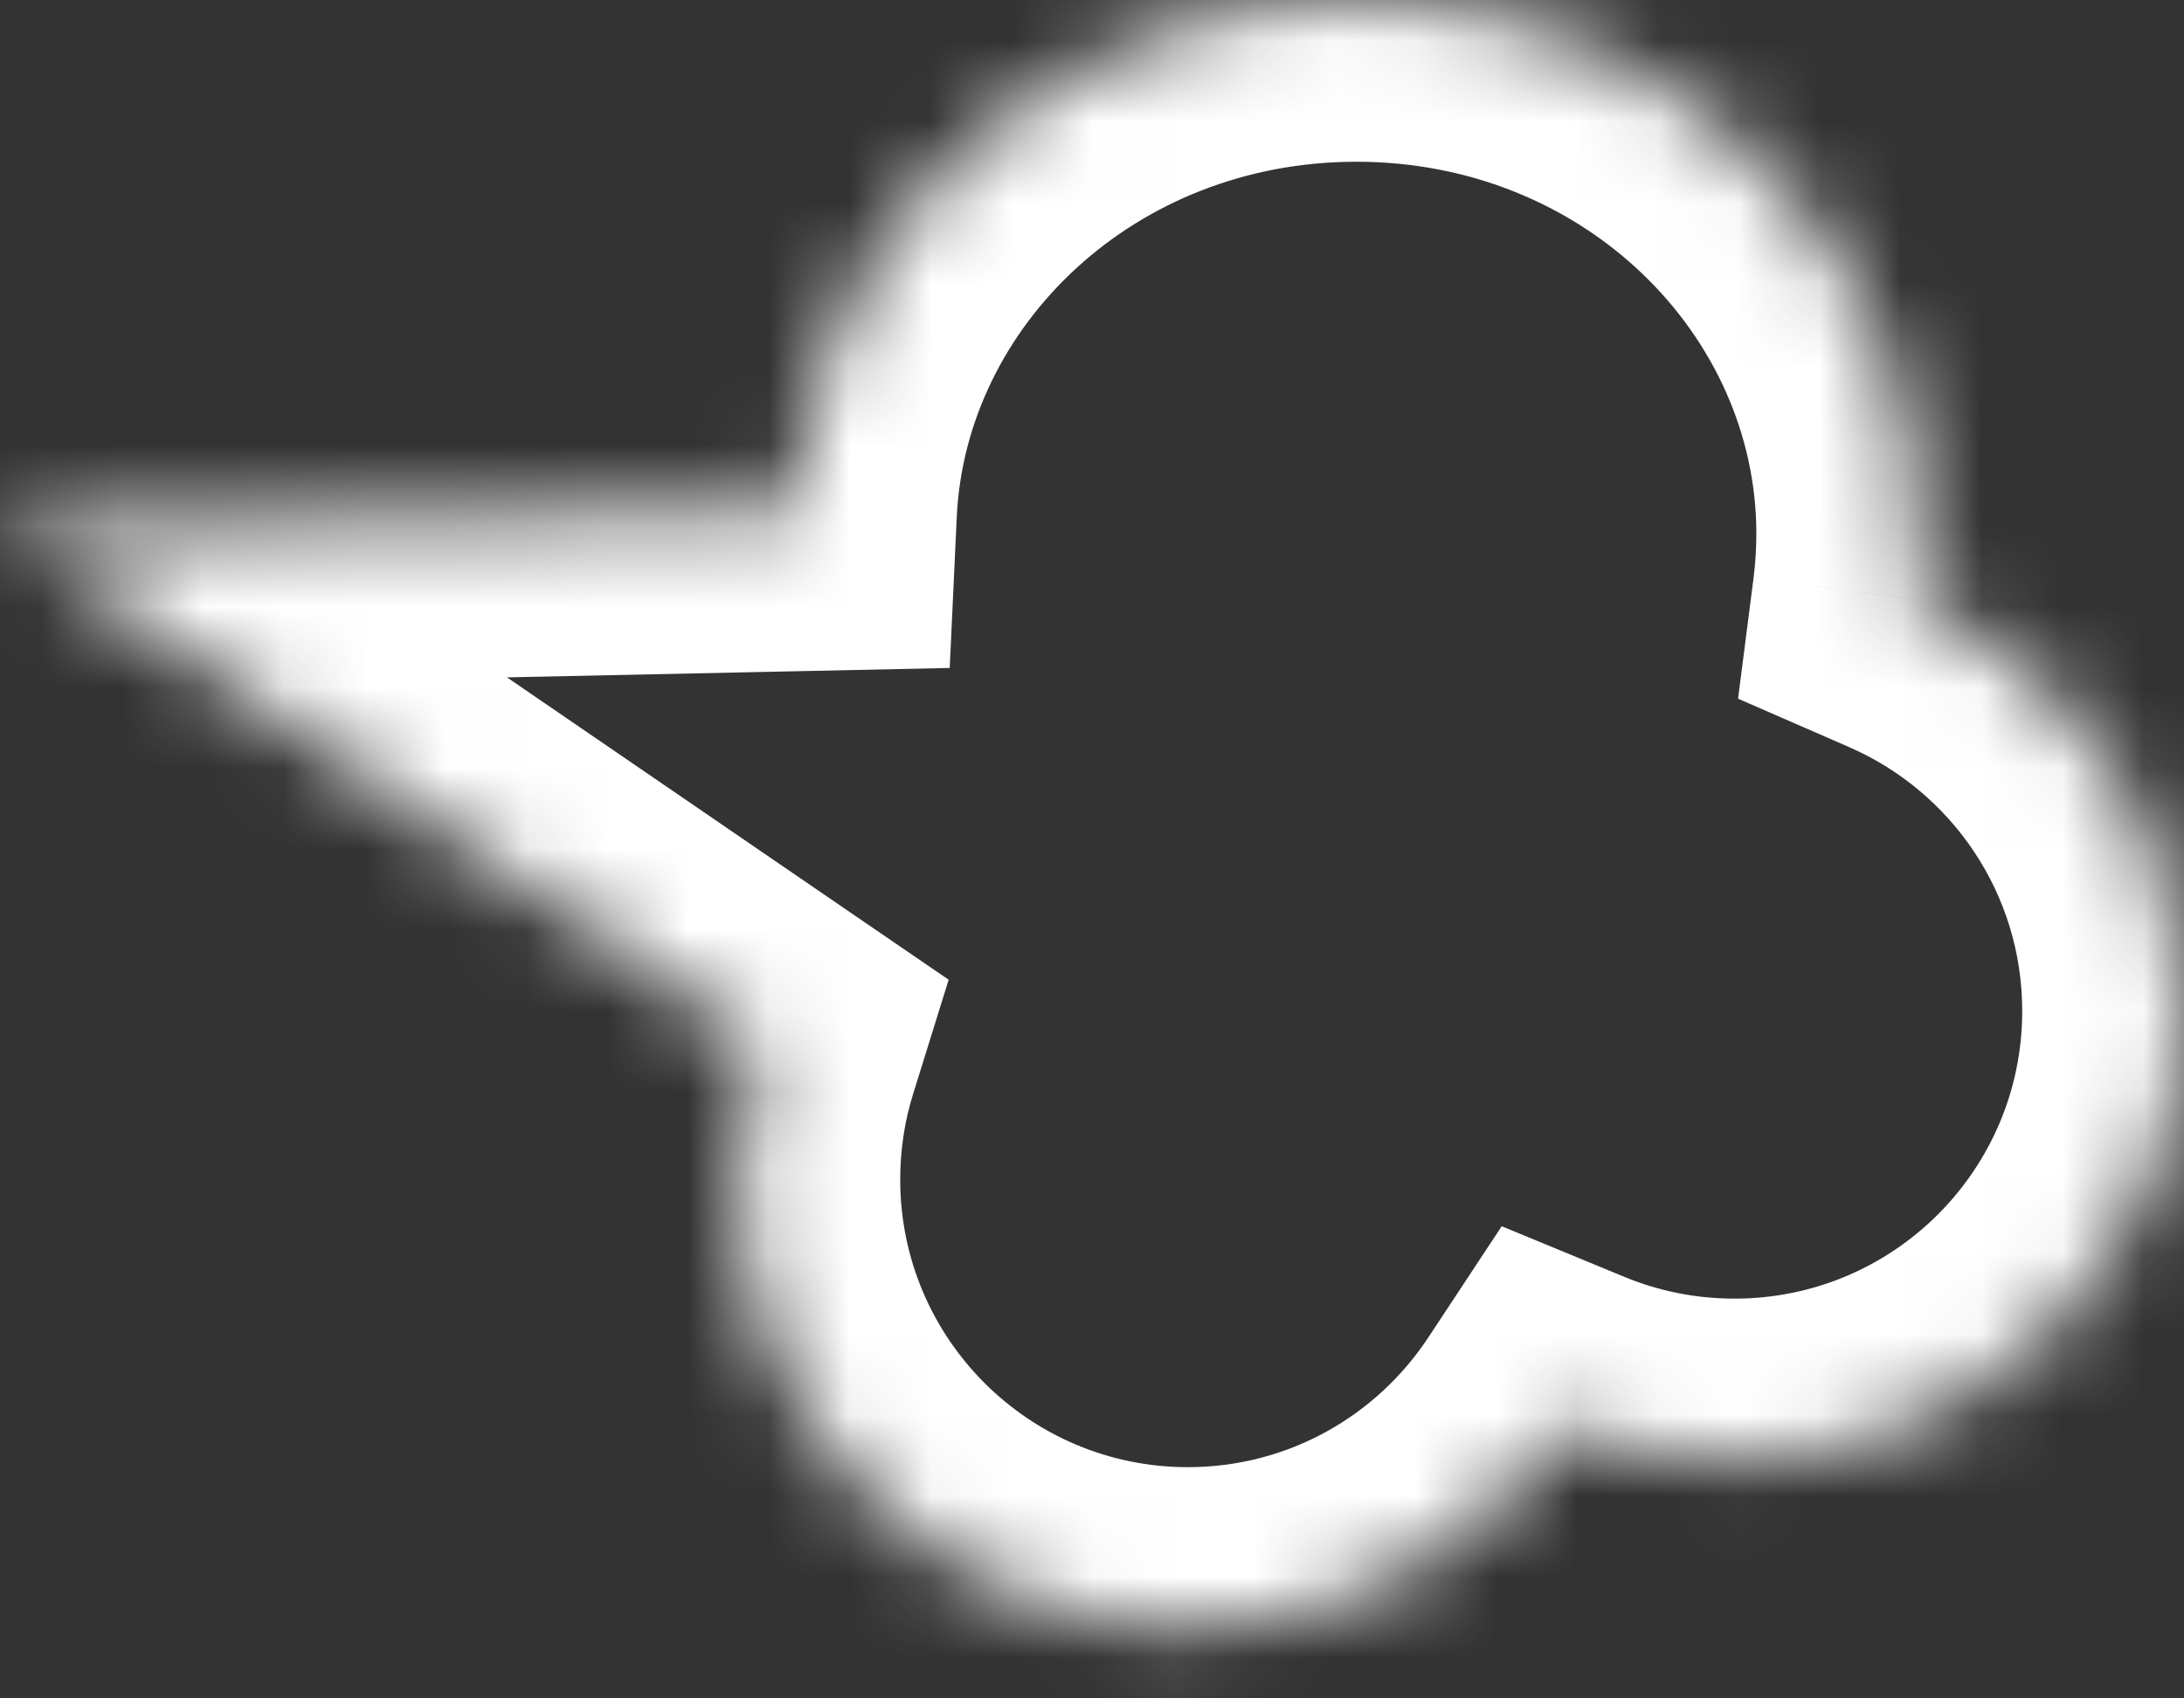<svg width="27" height="21" viewBox="0 0 27 21" fill="none" xmlns="http://www.w3.org/2000/svg">
<rect x="0" y="0" width="27" height="21" fill="#333333" stroke="none"/>
<mask id="path-1-inside-1_217_518" fill="white">
<path fill-rule="evenodd" clip-rule="evenodd" d="M23.713 6.598C23.713 6.871 23.696 7.141 23.662 7.406C25.627 8.262 27 10.221 27 12.501C27 15.57 24.512 18.057 21.444 18.057C20.694 18.057 19.979 17.909 19.326 17.64C18.333 19.146 16.625 20.141 14.685 20.141C11.616 20.141 9.129 17.653 9.129 14.585C9.129 14.008 9.216 13.453 9.379 12.93L0 6.507L9.83 6.299C9.995 2.794 13.038 0 16.768 0C20.604 0 23.713 2.954 23.713 6.598Z"/>
</mask>
<path d="M23.662 7.406L21.678 7.151L21.487 8.639L22.863 9.239L23.662 7.406ZM19.326 17.64L20.089 15.791L18.565 15.162L17.657 16.538L19.326 17.64ZM9.379 12.93L11.289 13.525L11.728 12.114L10.509 11.28L9.379 12.93ZM0 6.507L-0.042 4.508L-6.268 4.64L-1.13 8.158L0 6.507ZM9.83 6.299L9.873 8.299L11.741 8.259L11.828 6.393L9.83 6.299ZM25.646 7.66C25.691 7.311 25.713 6.957 25.713 6.598H21.713C21.713 6.786 21.701 6.97 21.678 7.151L25.646 7.66ZM29 12.501C29 9.397 27.129 6.735 24.461 5.572L22.863 9.239C24.124 9.789 25 11.045 25 12.501H29ZM21.444 20.057C25.617 20.057 29 16.674 29 12.501H25C25 14.465 23.408 16.057 21.444 16.057V20.057ZM18.564 19.488C19.454 19.856 20.428 20.057 21.444 20.057V16.057C20.96 16.057 20.504 15.962 20.089 15.791L18.564 19.488ZM14.685 22.141C17.325 22.141 19.648 20.785 20.996 18.741L17.657 16.538C17.017 17.508 15.924 18.141 14.685 18.141V22.141ZM7.129 14.585C7.129 18.758 10.512 22.141 14.685 22.141V18.141C12.721 18.141 11.129 16.549 11.129 14.585H7.129ZM7.47 12.335C7.248 13.048 7.129 13.804 7.129 14.585H11.129C11.129 14.213 11.185 13.857 11.289 13.525L7.47 12.335ZM10.509 11.28L1.13 4.857L-1.13 8.158L8.249 14.58L10.509 11.28ZM0.042 8.507L9.873 8.299L9.788 4.3L-0.042 4.508L0.042 8.507ZM16.768 -2C12.056 -2 8.051 1.549 7.832 6.206L11.828 6.393C11.938 4.039 14.02 2 16.768 2V-2ZM25.713 6.598C25.713 1.754 21.611 -2 16.768 -2V2C19.597 2 21.713 4.154 21.713 6.598H25.713Z" fill="white" mask="url(#path-1-inside-1_217_518)"/>
</svg>
